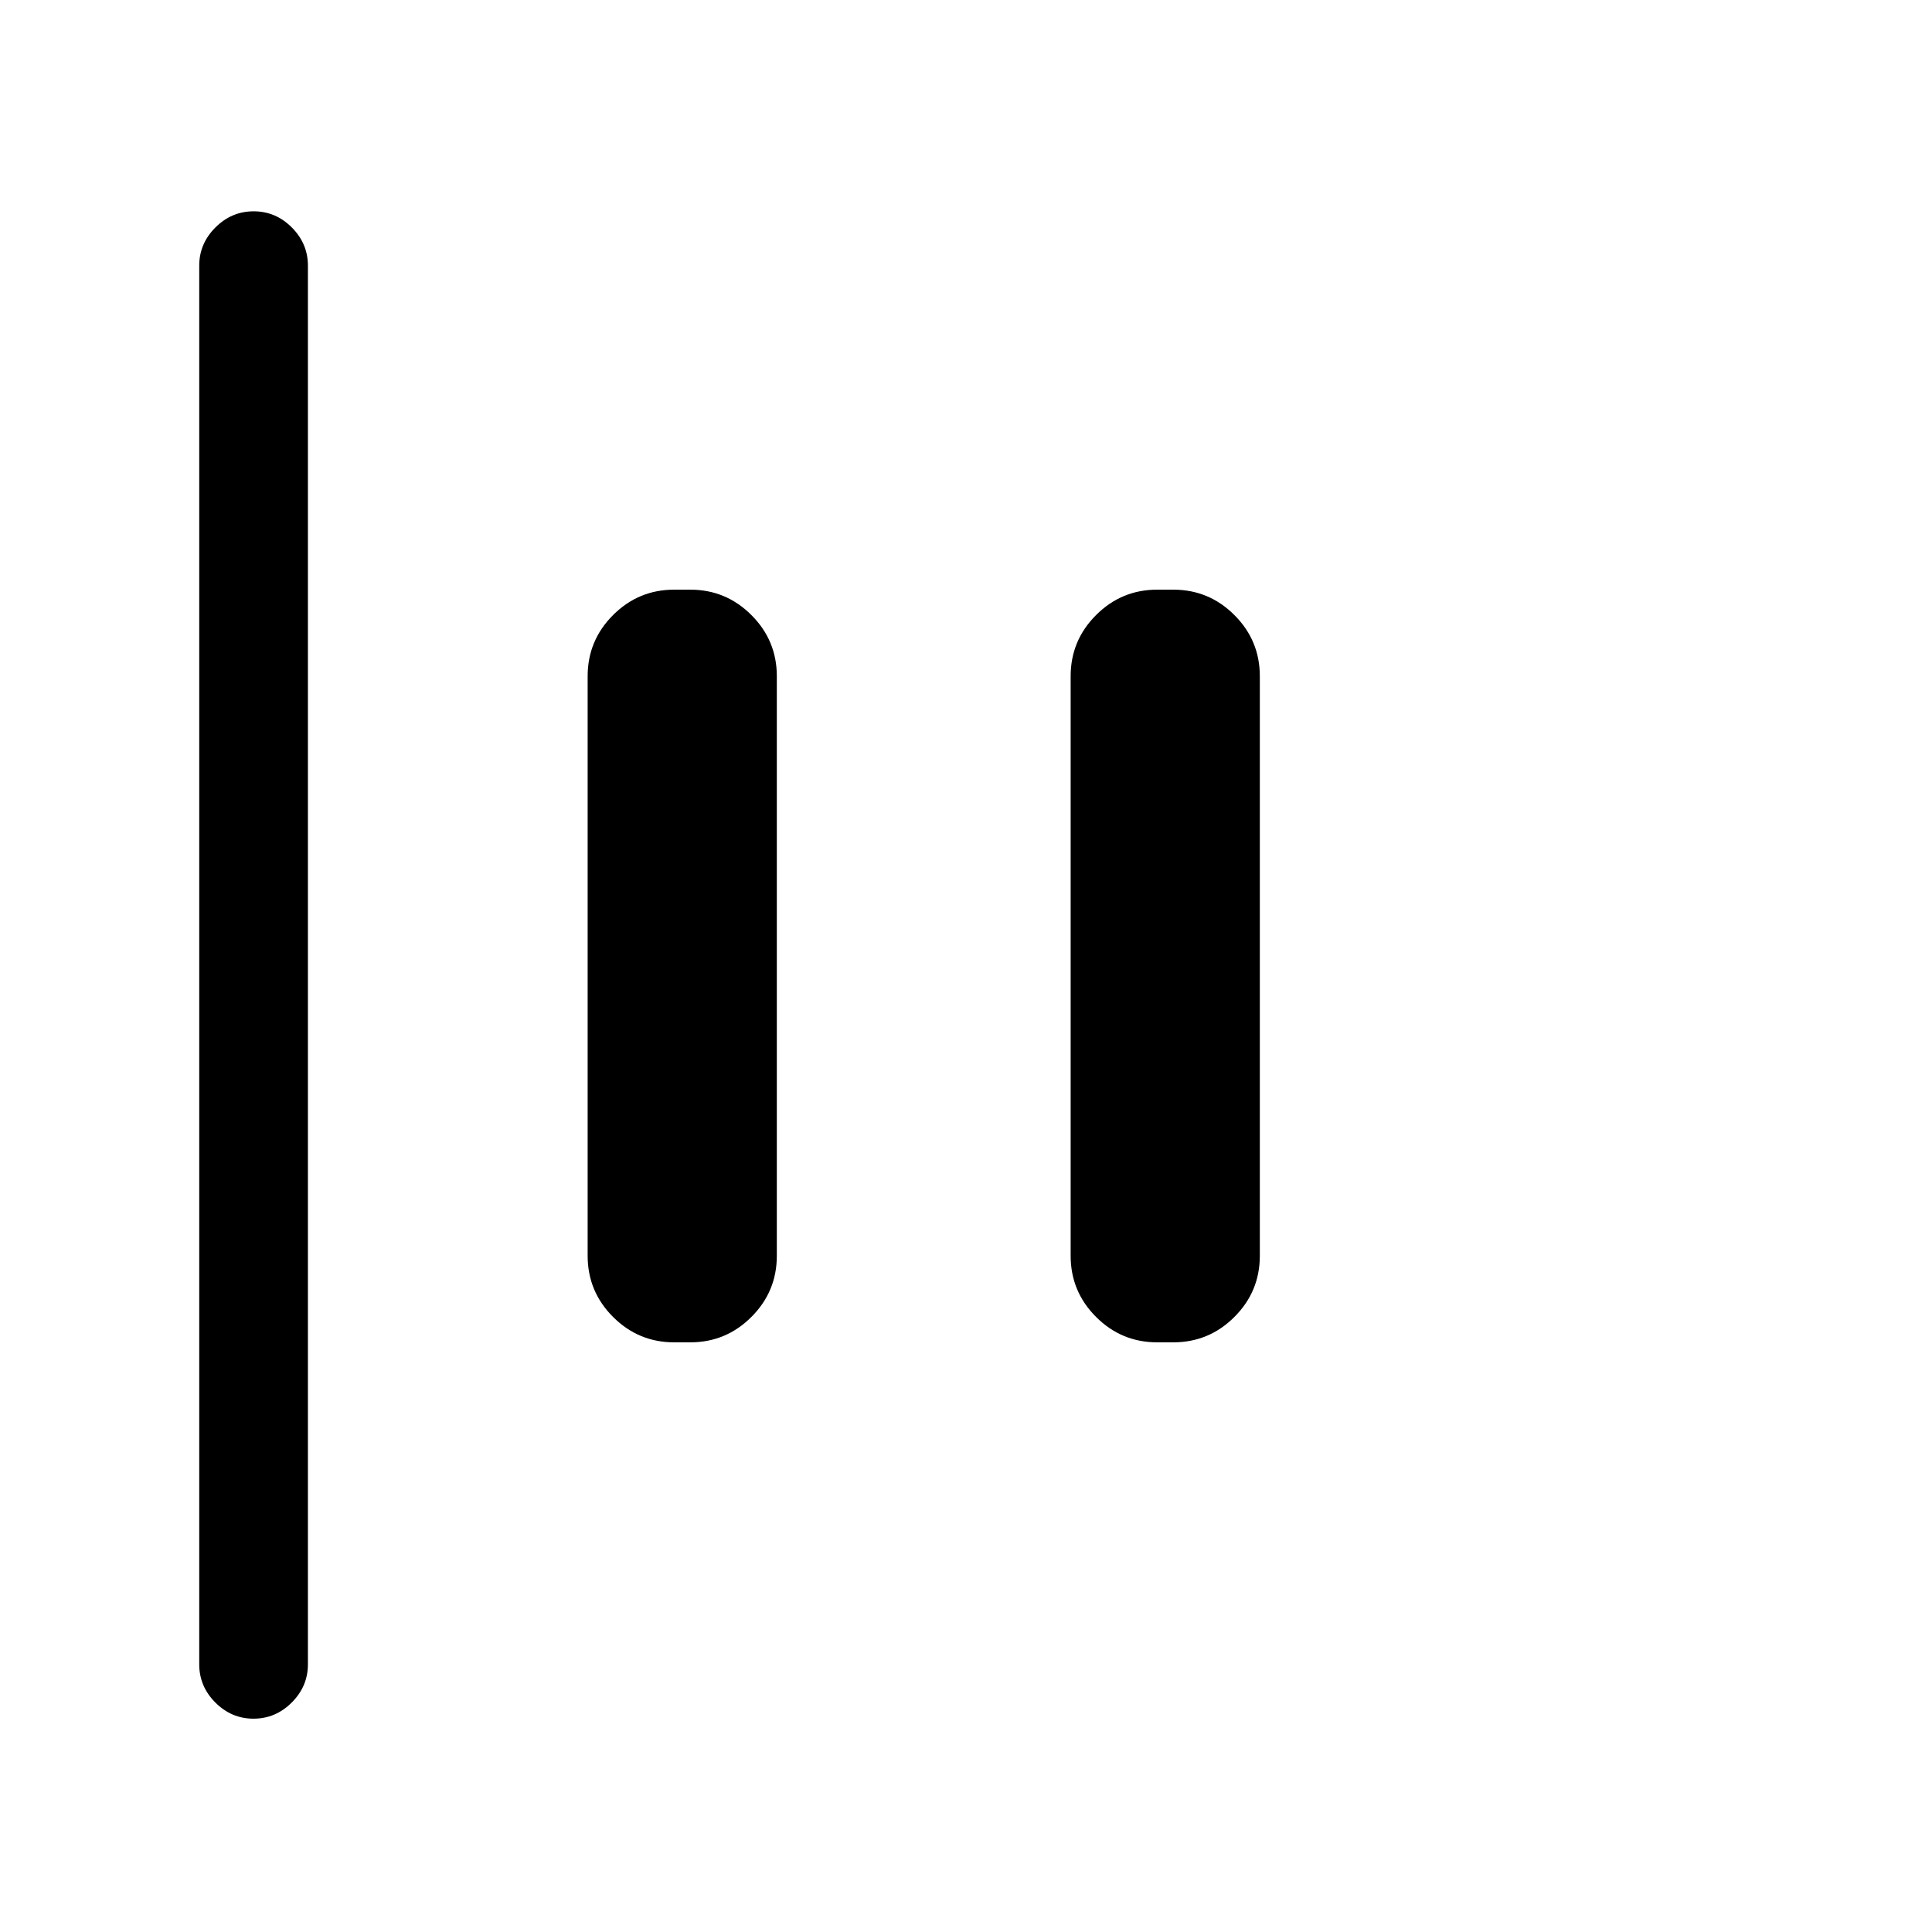 <svg xmlns="http://www.w3.org/2000/svg" height="24" viewBox="0 96 960 960" width="24"><path d="M125.965 950Q115 950 107 941.975T99 923V228q0-10.95 8.035-18.975 8.035-8.025 19-8.025T145 209.025q8 8.025 8 18.975v695q0 10.95-8.035 18.975-8.035 8.025-19 8.025ZM575 763q-17.75 0-30.375-12.625T532 720V432q0-17.75 12.625-30.375T575 389h8q17.75 0 30.375 12.625T626 432v288q0 17.75-12.625 30.375T583 763h-8Zm-240 0q-17.75 0-30.375-12.625T292 720V432q0-17.75 12.625-30.375T335 389h8q17.75 0 30.375 12.625T386 432v288q0 17.75-12.625 30.375T343 763h-8Z"/></svg>